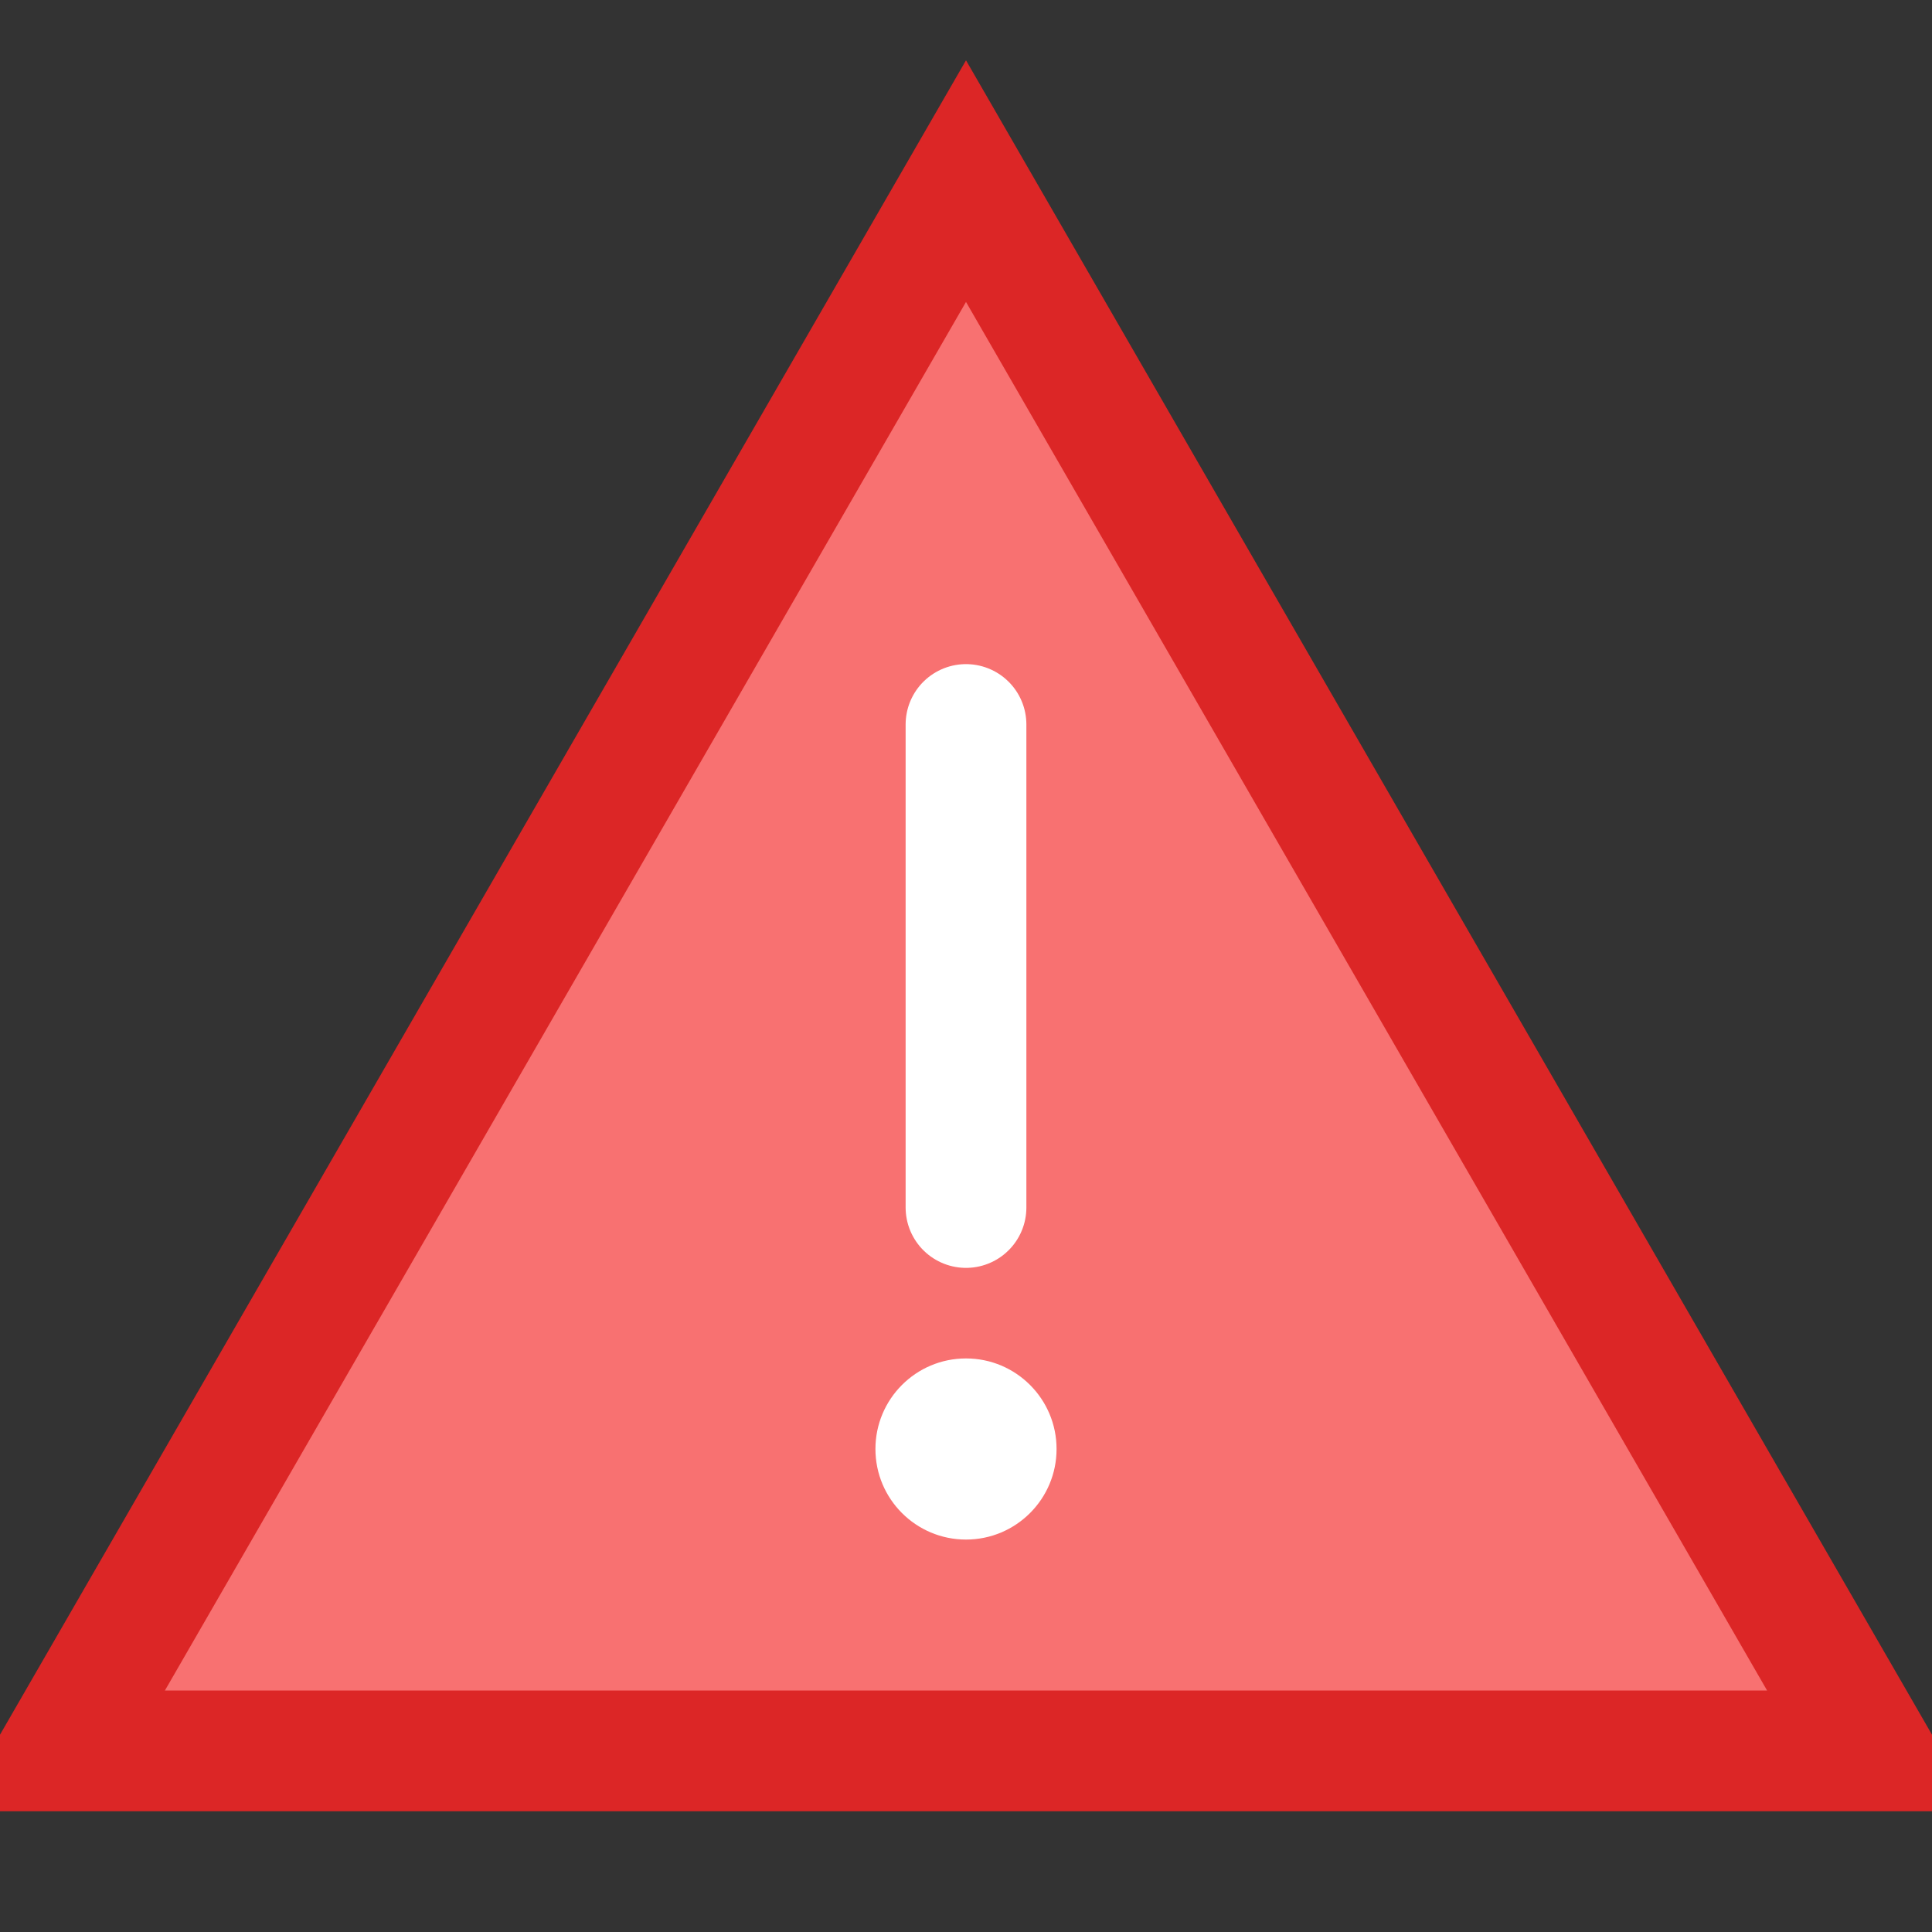 <svg xmlns="http://www.w3.org/2000/svg" viewBox="0 0 64 64">
  <rect x="0" y="0" width="64" height="64" fill="#333333" stroke="none"/>
  <path d="M32 6 L2 58h60L32 6z" fill="#F87171" stroke="#DC2626" stroke-width="4"/>
  <line x1="32" y1="24" x2="32" y2="40" stroke="#fff" stroke-width="4" stroke-linecap="round"/>
  <circle cx="32" cy="48" r="3" fill="#fff"/>
</svg>
